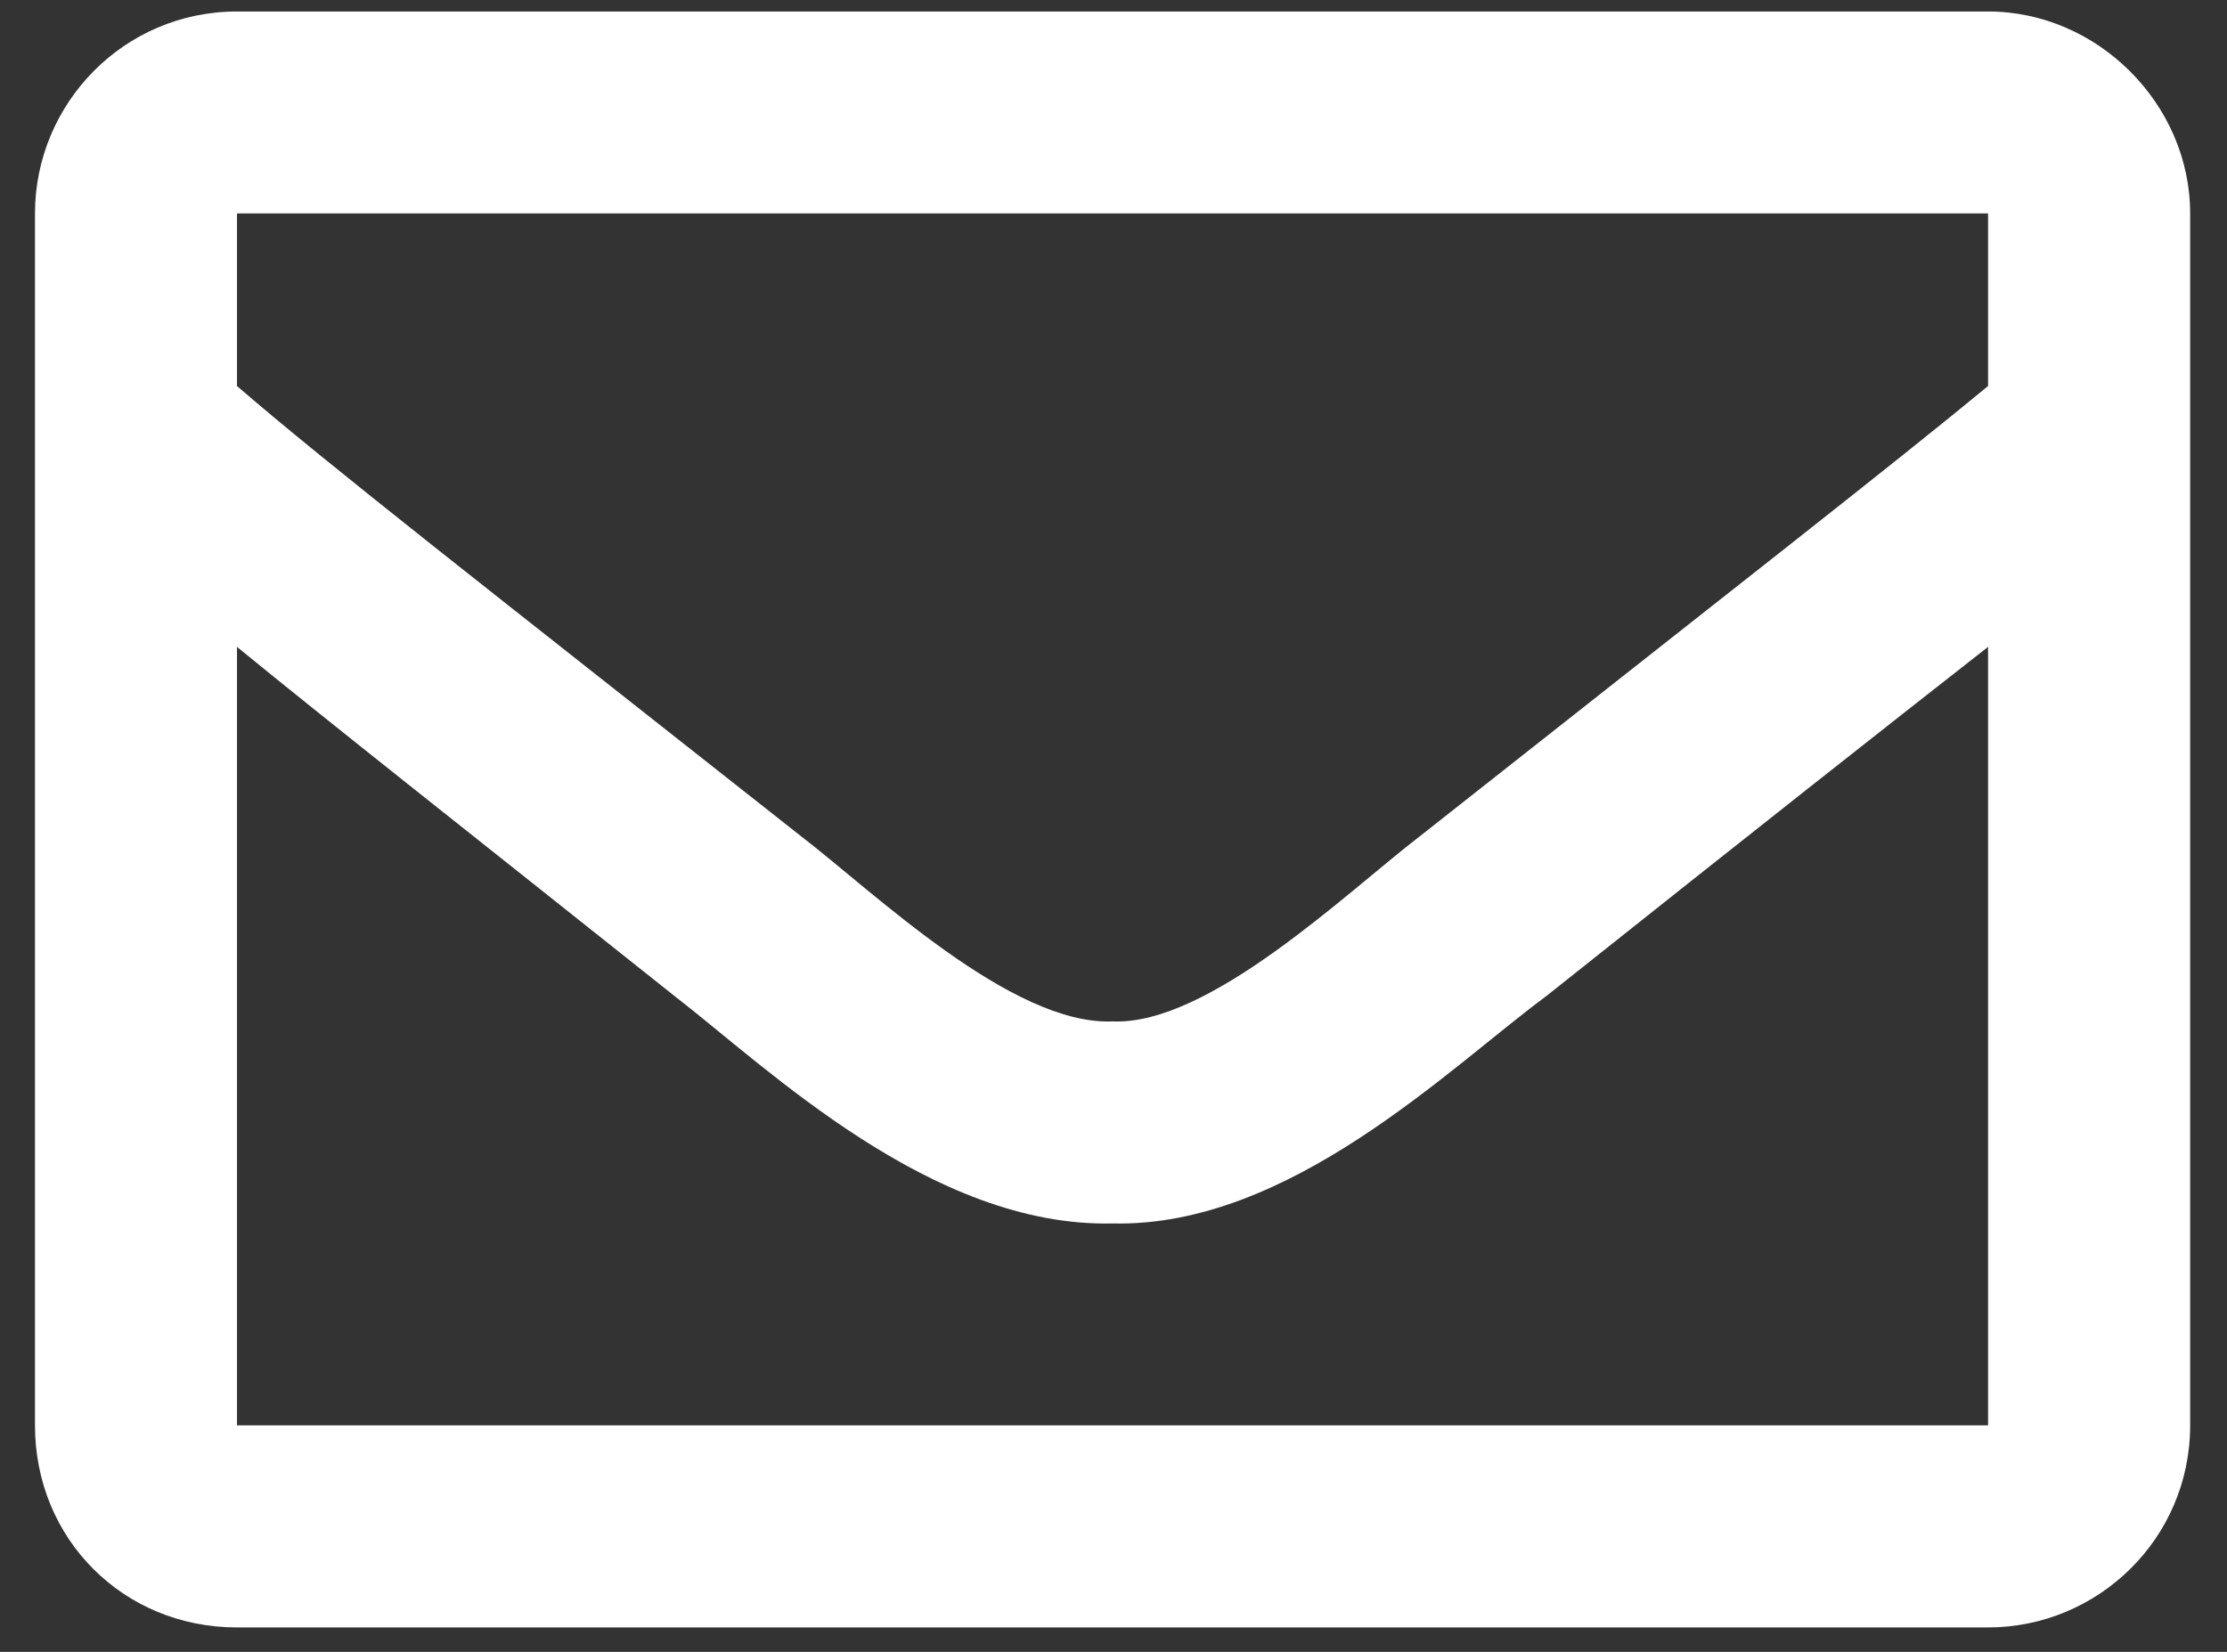 <svg width="31" height="23" viewBox="0 0 31 23" fill="none" xmlns="http://www.w3.org/2000/svg">
<rect x="0" y="0" width="31" height="23" fill="#333333" stroke="none"/>
<path d="M27.674 0.16C29.198 0.16 30.487 1.449 30.487 2.972V19.847C30.487 21.429 29.198 22.66 27.674 22.66H3.299C1.717 22.66 0.487 21.429 0.487 19.847V2.972C0.487 1.449 1.717 0.16 3.299 0.16H27.674ZM27.674 2.972H3.299V5.375C4.588 6.488 6.698 8.128 11.151 11.644C12.147 12.406 14.08 14.281 15.487 14.222C16.834 14.281 18.768 12.406 19.764 11.644C24.217 8.128 26.326 6.488 27.674 5.375V2.972ZM3.299 19.847H27.674V9.007C26.326 10.062 24.393 11.585 21.522 13.871C20.174 14.867 17.948 17.093 15.487 17.035C12.967 17.093 10.682 14.867 9.393 13.871C6.522 11.585 4.588 10.062 3.299 9.007V19.847Z" fill="white"/>
</svg>
